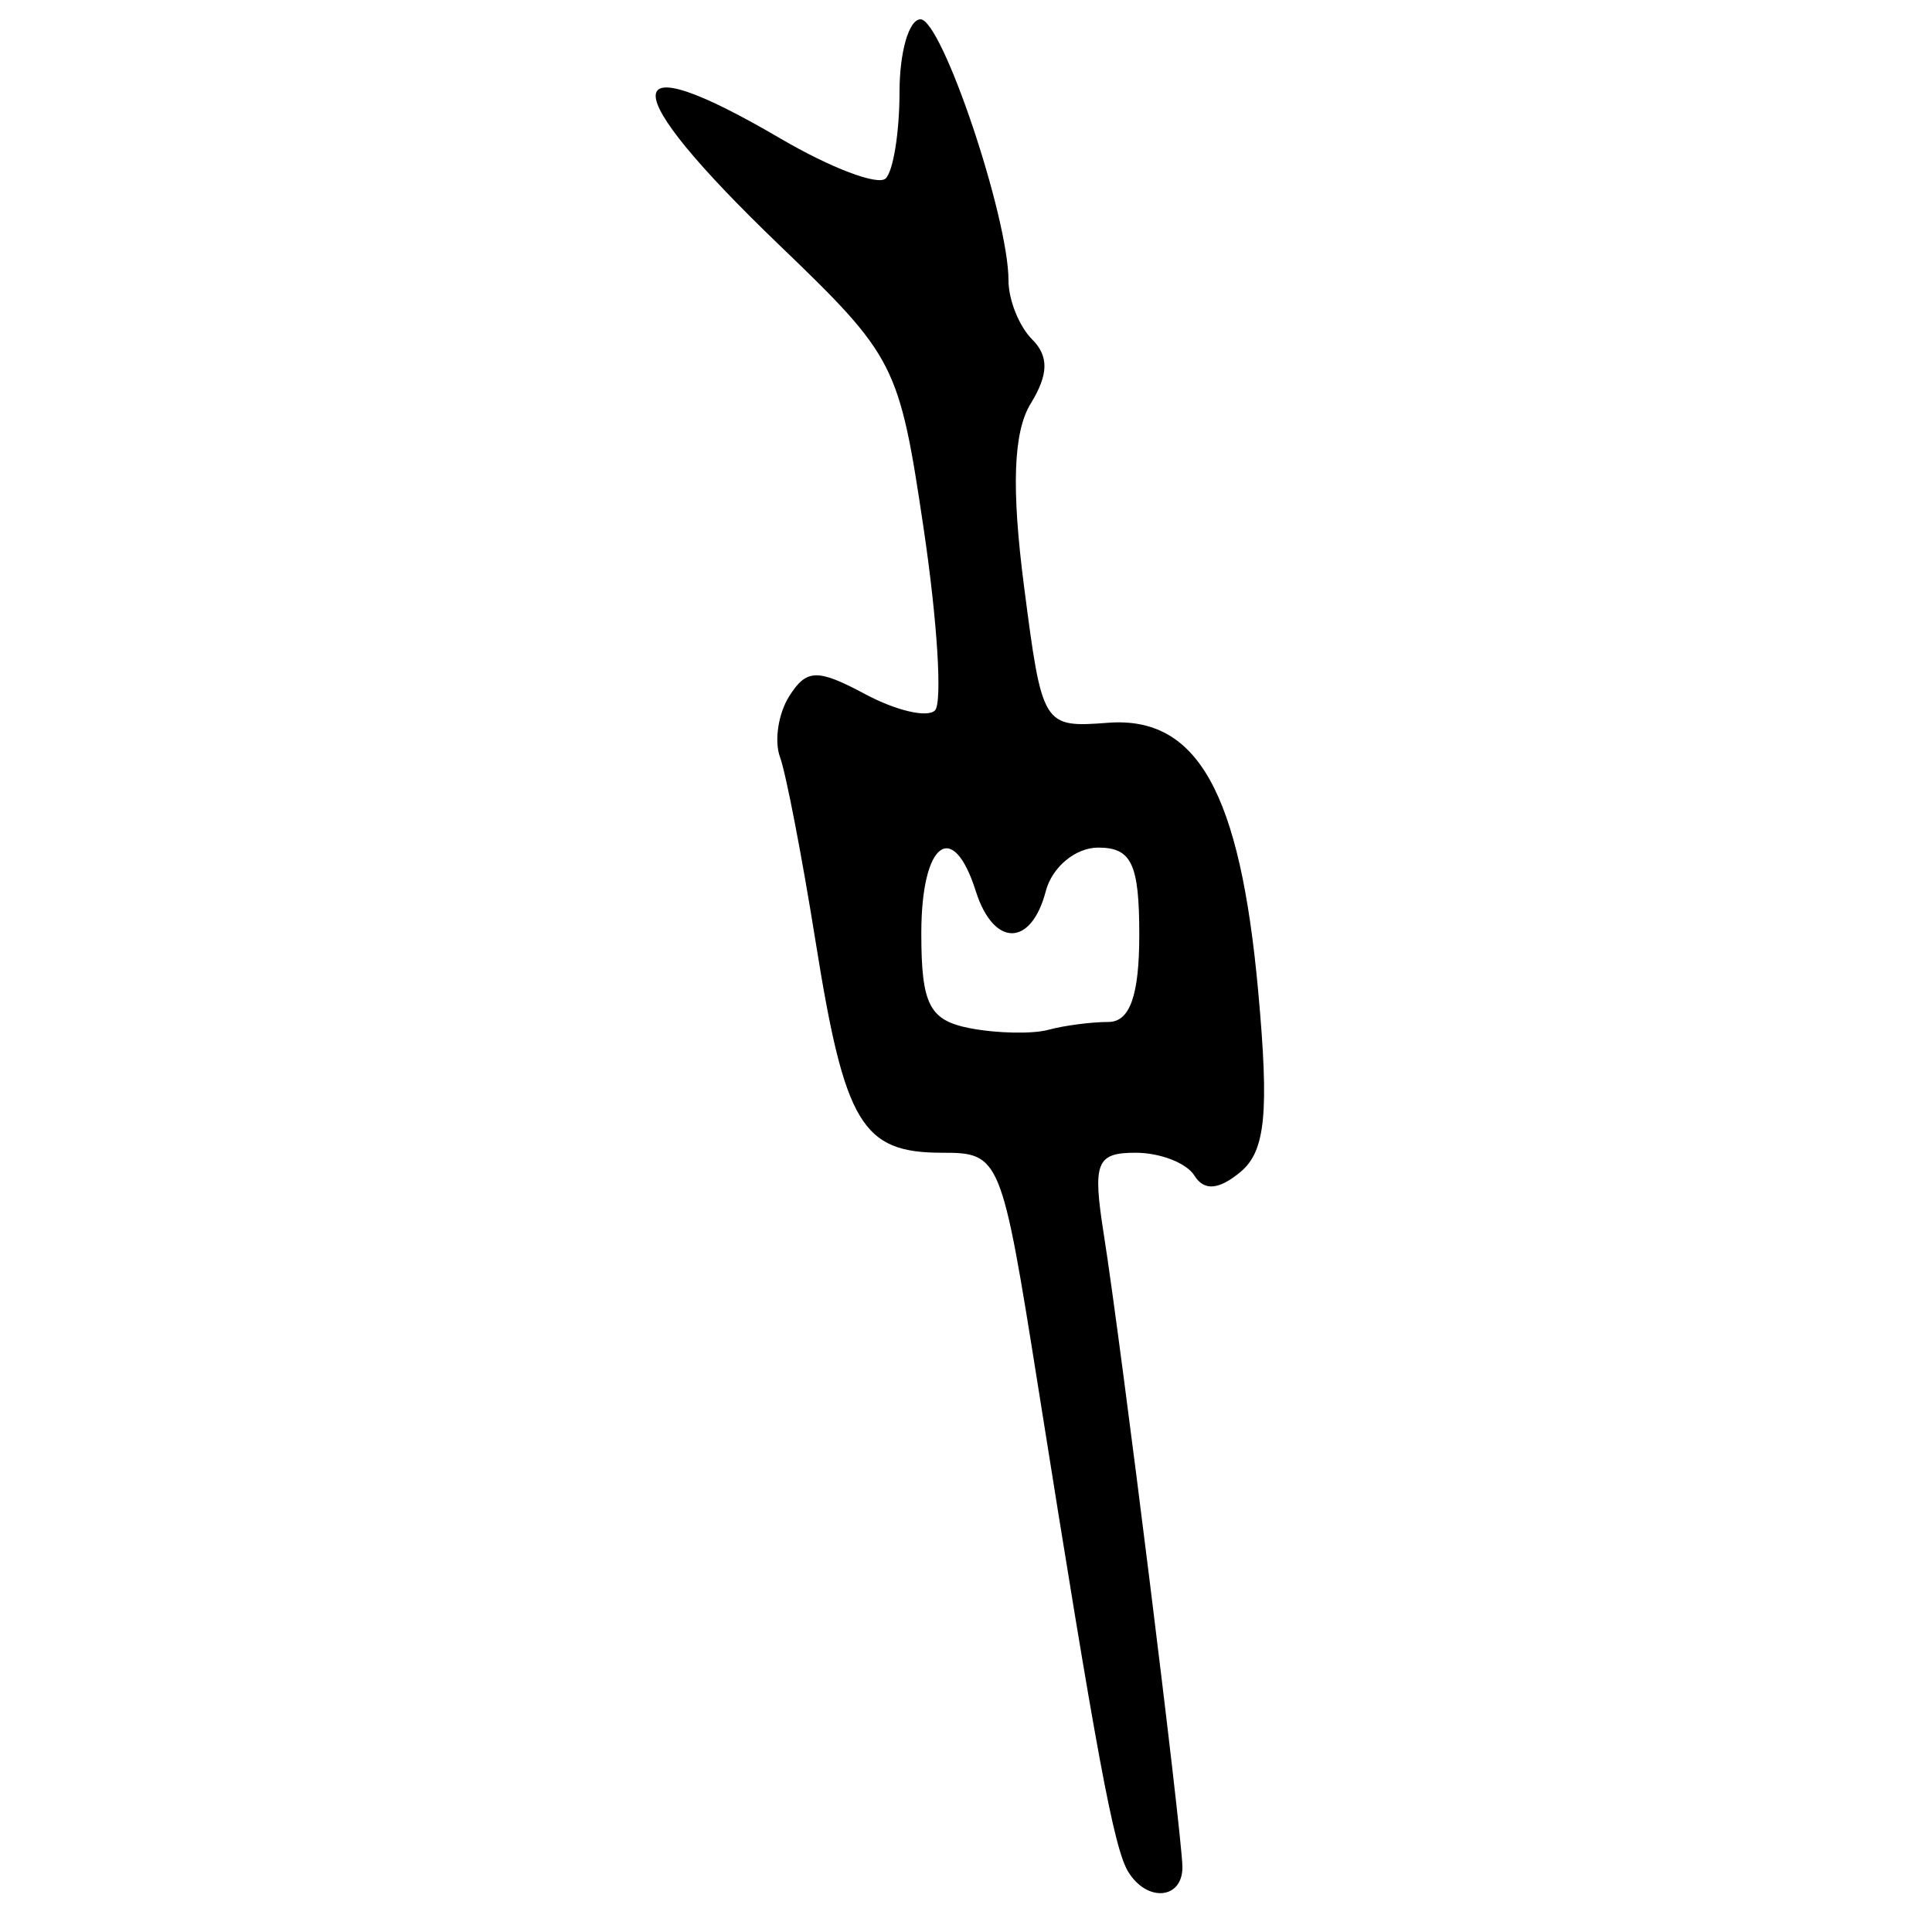 <?xml version="1.0" encoding="UTF-8" standalone="no"?>
<!-- Created with Inkscape (http://www.inkscape.org/) -->
<svg
   xmlns:dc="http://purl.org/dc/elements/1.1/"
   xmlns:cc="http://web.resource.org/cc/"
   xmlns:rdf="http://www.w3.org/1999/02/22-rdf-syntax-ns#"
   xmlns:svg="http://www.w3.org/2000/svg"
   xmlns="http://www.w3.org/2000/svg"
   xmlns:sodipodi="http://sodipodi.sourceforge.net/DTD/sodipodi-0.dtd"
   xmlns:inkscape="http://www.inkscape.org/namespaces/inkscape"
   id="svg2178"
   sodipodi:version="0.32"
   inkscape:version="0.45.1"
   width="300"
   height="300"
   version="1.0"
   sodipodi:docbase="C:\Documents and Settings\L'équipage\Mes documents\Bertrand\Gifs"
   sodipodi:docname="中-oracle.svg"
   inkscape:output_extension="org.inkscape.output.svg.inkscape">
  <defs
     id="defs2181" />
  <sodipodi:namedview
     inkscape:window-height="579"
     inkscape:window-width="752"
     inkscape:pageshadow="2"
     inkscape:pageopacity="0.0"
     guidetolerance="10.0"
     gridtolerance="10.0"
     objecttolerance="10.0"
     borderopacity="1.0"
     bordercolor="#666666"
     pagecolor="#ffffff"
     id="base"
     width="300px"
     height="300px"
     inkscape:showpageshadow="false"
     borderlayer="false"
     inkscape:zoom="1"
     inkscape:cx="29.5"
     inkscape:cy="129.03299"
     inkscape:window-x="44"
     inkscape:window-y="44"
     inkscape:current-layer="svg2178" />
  <path
     style="fill:#000000"
     d="M 175.209,290.679 C 172.965,287.049 170.339,272.928 161.206,215.382 C 155.513,179.516 155.3,178.998 146.276,178.998 C 133.855,178.998 131.168,174.522 126.666,146.337 C 124.541,133.028 122.045,120.082 121.121,117.568 C 120.197,115.055 120.848,110.784 122.569,108.078 C 125.25,103.862 126.94,103.822 134.374,107.801 C 139.146,110.355 144.009,111.487 145.179,110.316 C 146.35,109.145 145.556,96.41 143.415,82.016 C 139.628,56.552 139.022,55.362 120.985,38.031 C 95.354,13.405 95.43,6.415 121.165,21.497 C 128.994,26.085 136.363,28.878 137.539,27.702 C 138.714,26.526 139.677,20.487 139.677,14.282 C 139.677,8.077 141.141,3 142.93,3 C 146.259,3 156.599,33.677 156.599,43.552 C 156.599,46.565 158.247,50.678 160.262,52.693 C 162.889,55.319 162.826,58.143 160.042,62.677 C 157.352,67.057 157.034,75.758 159.006,90.999 C 161.832,112.836 161.928,112.993 172.082,112.232 C 185.94,111.194 192.554,123.028 195.37,153.903 C 197.093,172.798 196.508,178.755 192.61,181.99 C 189.249,184.779 186.96,184.958 185.47,182.546 C 184.263,180.595 180.154,178.998 176.337,178.998 C 170.217,178.998 169.634,180.498 171.402,191.69 C 174.087,208.684 183.513,284.509 183.604,289.842 C 183.69,294.906 178.162,295.457 175.209,290.679 z M 172.107,158.69 C 175.45,158.69 176.907,154.583 176.907,145.152 C 176.907,134.149 175.713,131.614 170.532,131.614 C 167.004,131.614 163.368,134.636 162.388,138.383 C 160.112,147.086 154.285,147.086 151.523,138.383 C 147.927,127.054 143.061,130.811 143.061,144.916 C 143.061,156.025 144.317,158.459 150.676,159.672 C 154.865,160.471 160.32,160.577 162.799,159.907 C 165.278,159.238 169.467,158.69 172.107,158.69 z "
     id="path2187" />
</svg>
